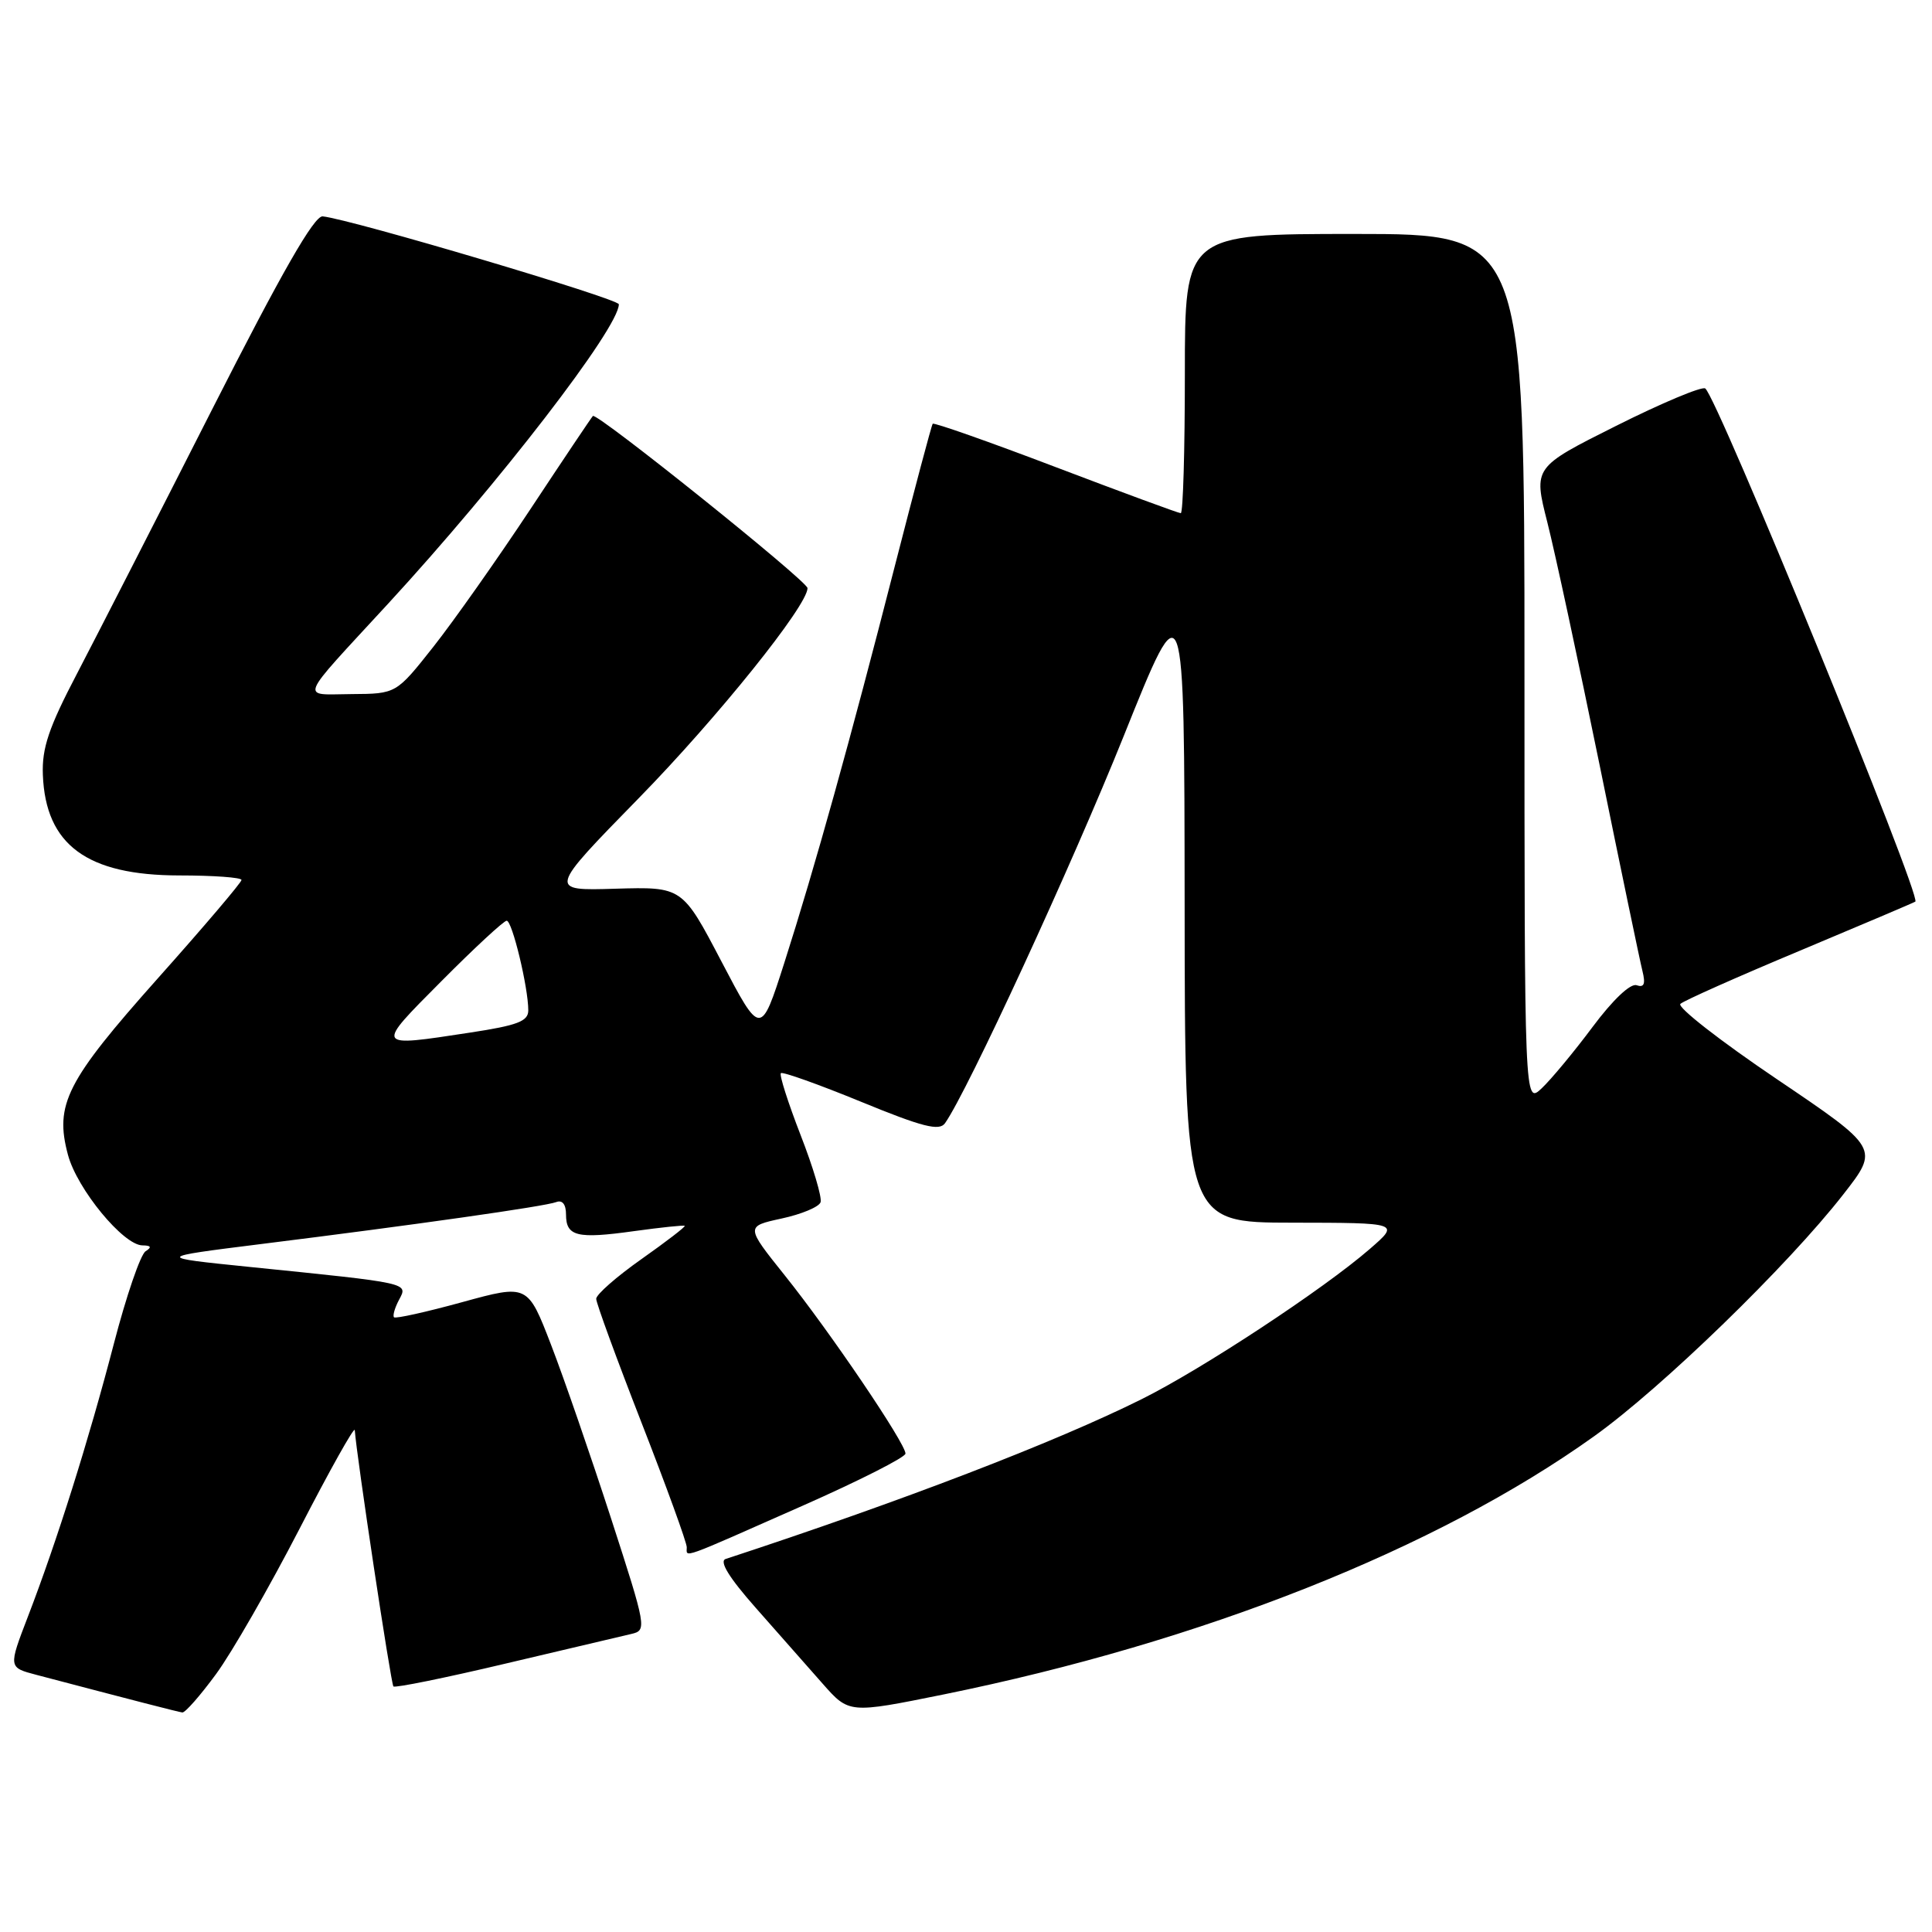 <?xml version="1.0" encoding="UTF-8" standalone="no"?>
<!DOCTYPE svg PUBLIC "-//W3C//DTD SVG 1.1//EN" "http://www.w3.org/Graphics/SVG/1.1/DTD/svg11.dtd" >
<svg xmlns="http://www.w3.org/2000/svg" xmlns:xlink="http://www.w3.org/1999/xlink" version="1.1" viewBox="0 0 256 256">
 <g >
 <path fill="currentColor"
d=" M 28.63 221.82 C 30.72 218.98 35.69 210.31 39.69 202.57 C 43.68 194.83 46.97 188.95 47.01 189.50 C 47.23 192.81 51.80 223.13 52.13 223.46 C 52.35 223.68 59.04 222.32 67.01 220.43 C 74.98 218.55 82.46 216.79 83.64 216.51 C 85.73 216.03 85.68 215.74 80.95 201.14 C 78.29 192.95 74.73 182.63 73.02 178.20 C 69.92 170.16 69.92 170.16 61.25 172.54 C 56.49 173.85 52.42 174.75 52.21 174.55 C 52.01 174.34 52.31 173.29 52.88 172.22 C 54.08 169.97 54.41 170.04 33.03 167.87 C 20.56 166.60 20.56 166.60 34.53 164.85 C 54.93 162.31 72.24 159.85 73.71 159.28 C 74.52 158.97 75.00 159.59 75.00 160.92 C 75.00 163.83 76.45 164.19 84.02 163.13 C 87.58 162.64 90.60 162.32 90.73 162.43 C 90.86 162.54 88.27 164.53 84.98 166.85 C 81.69 169.17 79.00 171.53 79.00 172.10 C 79.00 172.66 81.70 180.04 85.00 188.50 C 88.30 196.96 91.00 204.39 91.00 205.02 C 91.00 206.41 89.86 206.81 106.39 199.50 C 113.85 196.20 119.97 193.10 119.98 192.61 C 120.01 191.29 109.97 176.46 103.99 169.00 C 98.79 162.50 98.79 162.50 103.57 161.46 C 106.21 160.89 108.53 159.92 108.73 159.30 C 108.94 158.68 107.75 154.67 106.08 150.39 C 104.42 146.11 103.24 142.42 103.47 142.20 C 103.69 141.98 108.46 143.68 114.07 145.98 C 122.25 149.34 124.47 149.90 125.22 148.83 C 128.20 144.61 142.02 114.66 148.91 97.50 C 156.93 77.50 156.93 77.50 156.97 119.75 C 157.00 162.00 157.00 162.00 171.25 162.01 C 185.50 162.03 185.50 162.03 181.50 165.50 C 175.36 170.83 159.32 181.39 151.31 185.38 C 139.82 191.11 119.45 198.93 96.16 206.57 C 95.26 206.86 96.59 209.03 100.16 213.07 C 103.09 216.40 107.08 220.91 109.00 223.09 C 112.50 227.06 112.50 227.06 125.00 224.53 C 159.31 217.56 190.36 205.24 211.23 190.31 C 220.22 183.88 236.90 167.69 244.25 158.26 C 249.01 152.16 249.01 152.16 235.41 142.97 C 227.93 137.92 222.19 133.44 222.66 133.02 C 223.12 132.59 230.25 129.42 238.50 125.97 C 246.75 122.51 253.63 119.59 253.79 119.47 C 254.65 118.83 227.46 52.41 225.95 51.47 C 225.48 51.18 220.16 53.41 214.14 56.43 C 203.18 61.92 203.18 61.92 205.03 69.21 C 206.05 73.22 209.16 87.70 211.96 101.39 C 214.75 115.08 217.30 127.34 217.63 128.65 C 218.06 130.38 217.86 130.89 216.86 130.55 C 216.05 130.26 213.70 132.49 211.03 136.07 C 208.57 139.37 205.53 143.03 204.28 144.21 C 202.00 146.35 202.00 146.35 202.00 88.67 C 202.00 31.00 202.00 31.00 179.50 31.00 C 157.00 31.00 157.00 31.00 157.00 49.50 C 157.00 59.67 156.76 68.00 156.46 68.00 C 156.17 68.00 148.71 65.25 139.90 61.90 C 131.08 58.54 123.74 55.96 123.59 56.15 C 123.43 56.34 121.18 64.83 118.57 75.00 C 112.67 98.06 107.95 115.01 103.92 127.60 C 100.80 137.33 100.80 137.33 95.60 127.41 C 90.41 117.50 90.41 117.50 81.52 117.76 C 72.64 118.03 72.64 118.03 84.64 105.76 C 95.04 95.13 107.00 80.25 107.00 77.93 C 107.00 77.01 79.06 54.60 78.56 55.12 C 78.36 55.33 74.62 60.90 70.26 67.50 C 65.89 74.10 60.11 82.30 57.41 85.72 C 52.50 91.93 52.50 91.93 46.60 91.97 C 39.76 92.01 39.28 93.18 51.41 80.01 C 66.14 64.01 82.01 43.43 82.00 40.32 C 81.99 39.59 46.62 29.08 42.76 28.67 C 41.64 28.55 37.34 36.06 28.05 54.36 C 20.83 68.59 12.80 84.28 10.22 89.23 C 6.45 96.43 5.54 99.13 5.68 102.68 C 6.04 111.95 11.53 115.99 23.75 116.00 C 28.29 116.00 32.00 116.27 32.00 116.60 C 32.00 116.93 27.01 122.80 20.90 129.65 C 8.77 143.27 7.21 146.35 9.01 153.04 C 10.23 157.57 16.34 164.99 18.87 165.02 C 20.02 165.03 20.14 165.26 19.29 165.80 C 18.62 166.22 16.73 171.73 15.09 178.04 C 11.73 190.93 7.54 204.23 3.69 214.23 C 1.11 220.95 1.11 220.95 4.80 221.92 C 17.83 225.35 23.58 226.83 24.16 226.91 C 24.53 226.96 26.54 224.67 28.63 221.82 Z  M 58.50 130.00 C 62.87 125.60 66.76 122.00 67.14 122.00 C 67.87 122.00 70.00 130.85 70.00 133.88 C 70.00 135.33 68.57 135.87 62.25 136.83 C 49.60 138.76 49.67 138.88 58.50 130.00 Z "/>
</g>
</svg>